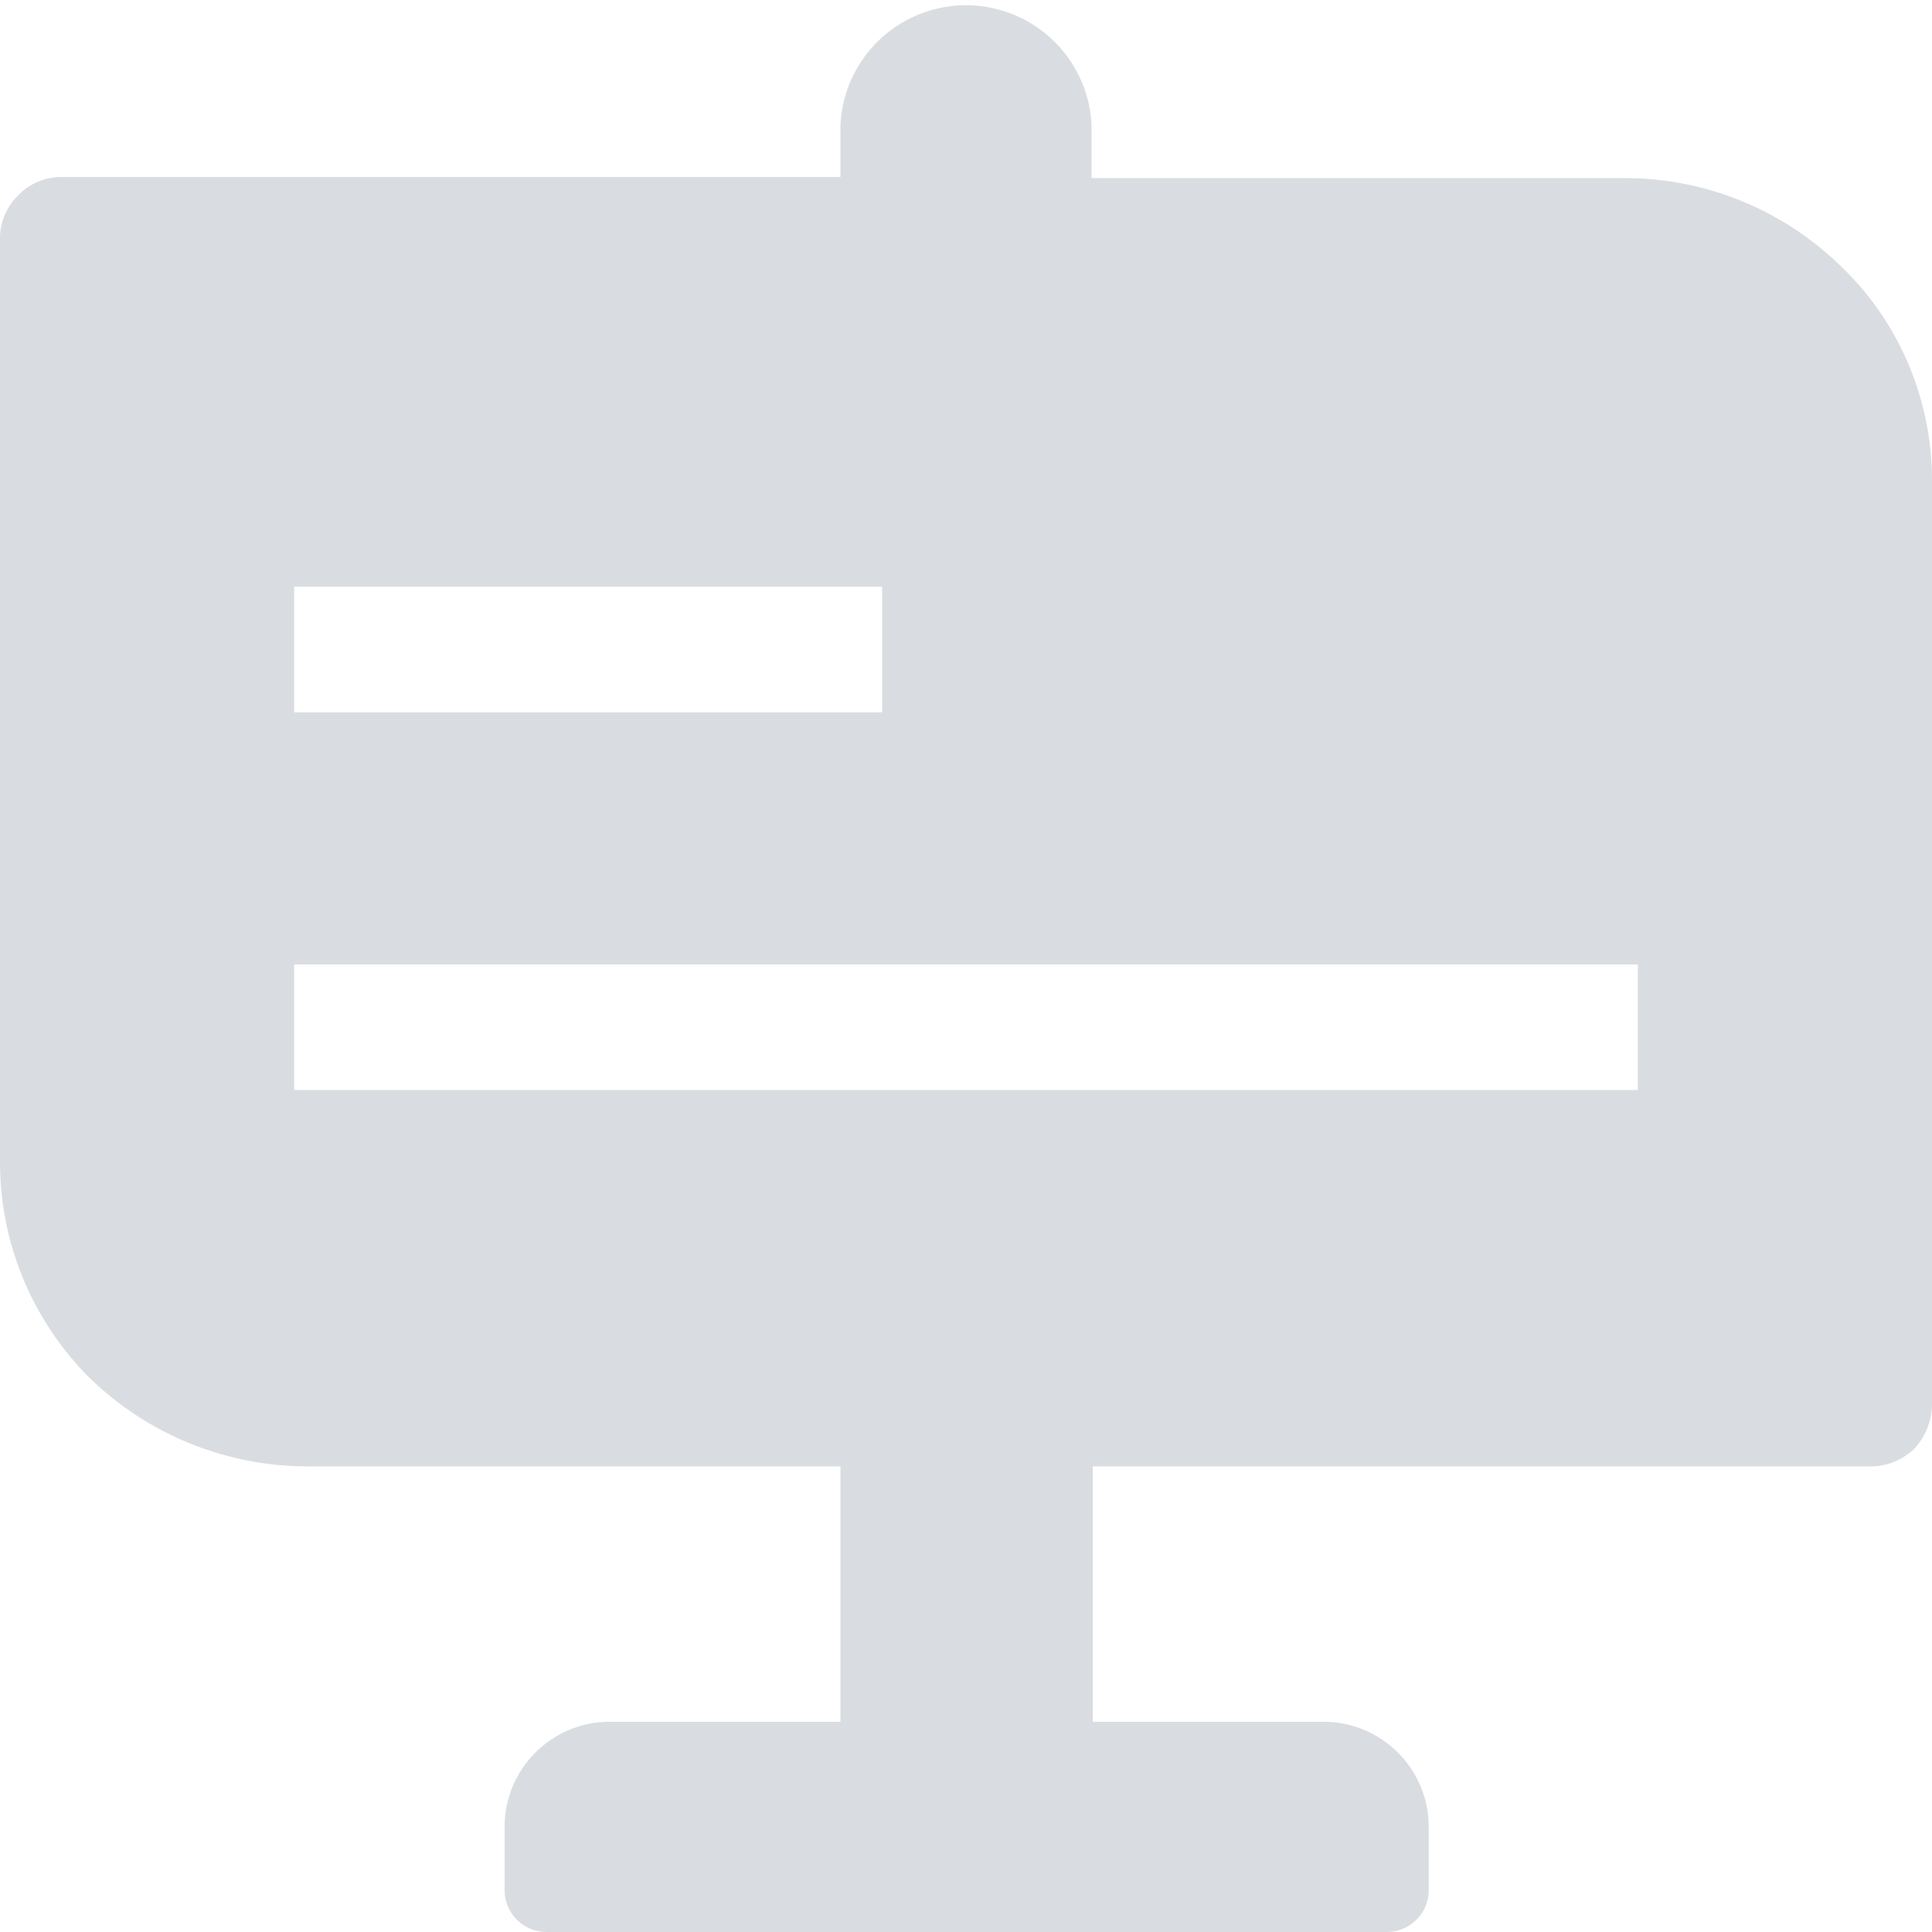 <?xml version="1.0" standalone="no"?><!DOCTYPE svg PUBLIC "-//W3C//DTD SVG 1.1//EN" "http://www.w3.org/Graphics/SVG/1.1/DTD/svg11.dtd"><svg class="icon" width="48px" height="48.00px" viewBox="0 0 1024 1024" version="1.1" xmlns="http://www.w3.org/2000/svg"><path fill="#D9DDE1" d="M445.44 94.4v-27.904a66.624 66.624 0 0 1 133.12 0v27.904h282.752c43.2 0 84.16 17.024 114.88 47.168 30.72 29.568 47.808 70.528 47.808 113.152v489.6a35.2 35.2 0 0 1-9.088 23.232 33.216 33.216 0 0 1-23.36 9.664H579.2v135.36h122.304c30.72 0 55.744 24.96 55.744 55.68v33.6c0 12.48-10.24 22.144-22.208 22.144h-445.44a22.208 22.208 0 0 1-22.144-22.144v-33.6c0-30.72 24.96-55.68 55.68-55.68H445.44v-135.36H162.688a165.76 165.76 0 0 1-114.88-46.592A161.408 161.408 0 0 1 0 616.32V126.208c0-8.512 3.392-16.448 9.664-22.72a31.872 31.872 0 0 1 22.784-9.664H445.44v0.576zM155.904 311.04v66.496h311.68v-66.56h-311.68z m0 200.128v66.56h712.192v-66.56H155.904z"  /></svg>